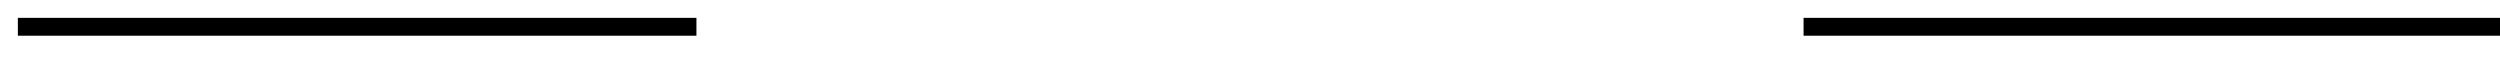 ﻿<?xml version="1.0" encoding="utf-8"?>
<svg version="1.1" xmlns:xlink="http://www.w3.org/1999/xlink" width="140px" height="4px" viewBox="700 468  140 4" xmlns="http://www.w3.org/2000/svg">
  <defs>
    <mask fill="white" id="clip36">
      <path d="M 739 457  L 801 457  L 801 482  L 739 482  Z M 700 457  L 849 457  L 849 482  L 700 482  Z " fill-rule="evenodd" />
    </mask>
  </defs>
  <g transform="matrix(-1 0 0 -1 1540 940 )">
    <path d="M 739 470.5  L 700 470.5  M 801 470.5  L 839 470.5  " stroke-width="1" stroke="#000000" fill="none" />
    <path d="M 833.946 465.854  L 838.593 470.5  L 833.946 475.146  L 834.654 475.854  L 839.654 470.854  L 840.007 470.5  L 839.654 470.146  L 834.654 465.146  L 833.946 465.854  Z " fill-rule="nonzero" fill="#000000" stroke="none" mask="url(#clip36)" />
  </g>
</svg>